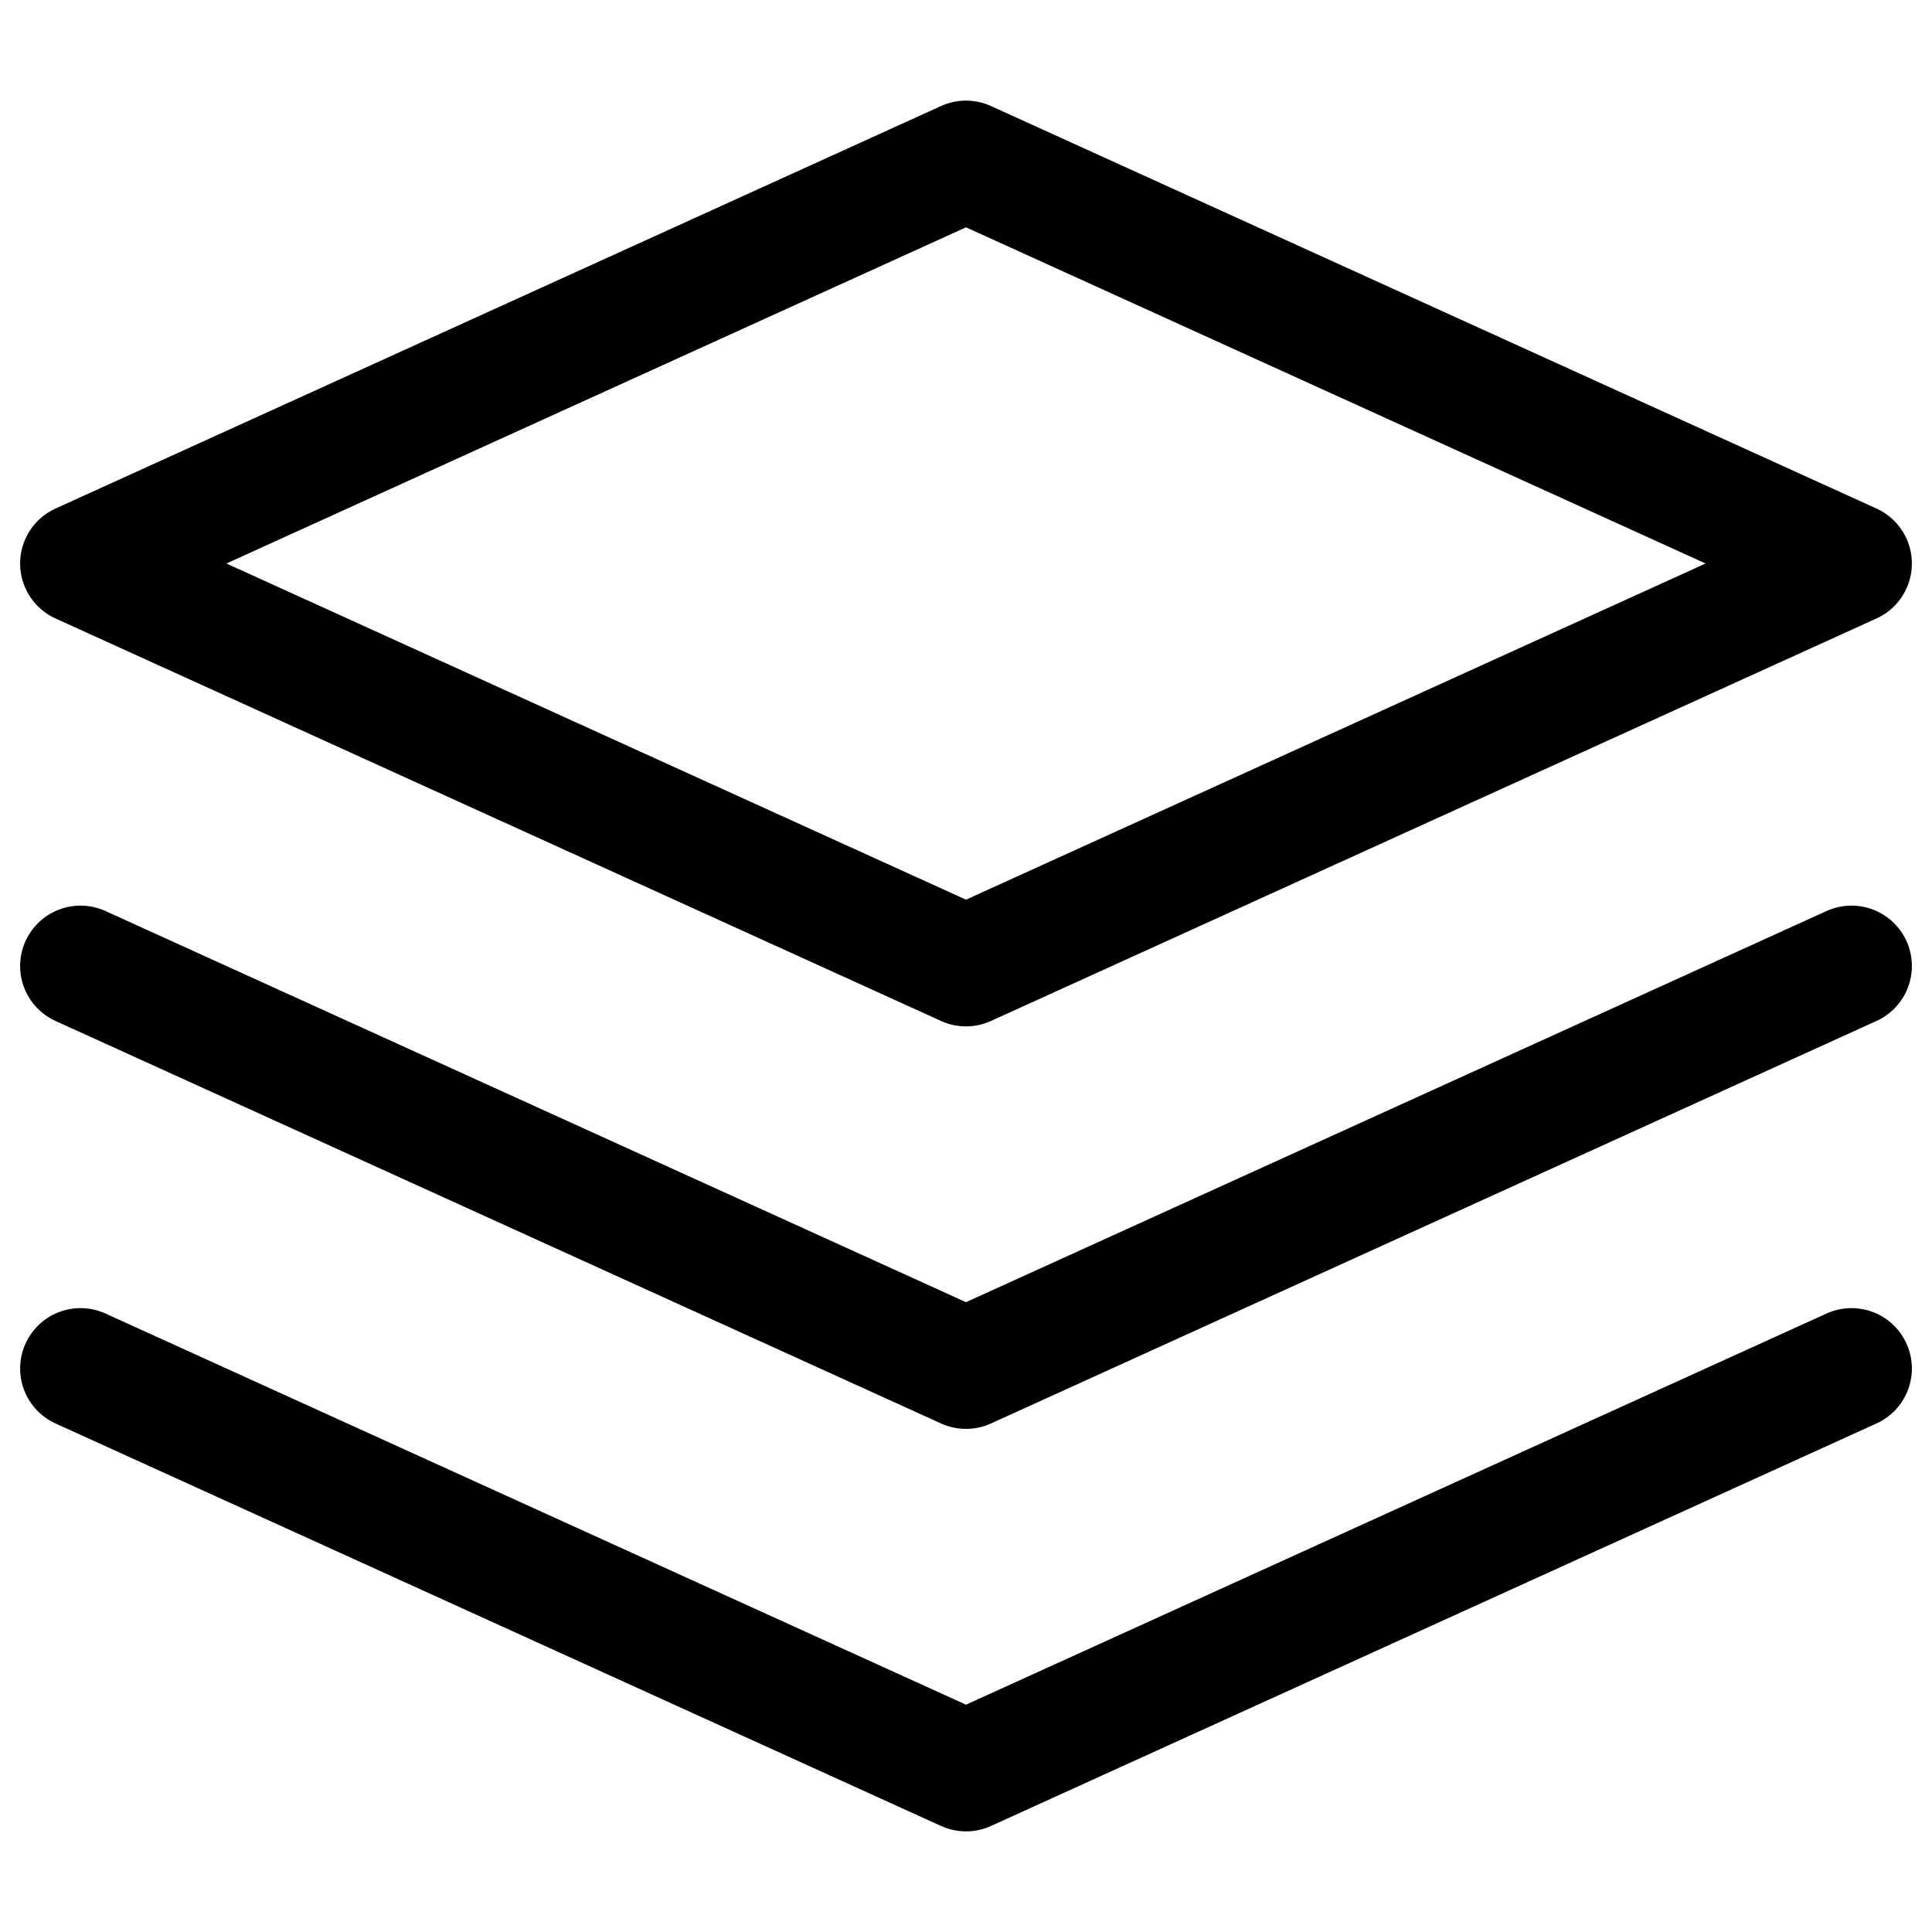 <svg xmlns="http://www.w3.org/2000/svg" width="24" height="24" fill="none" viewBox="0 0 24 24"><title>Three squares overlapping</title><path stroke="currentColor" stroke-linecap="round" stroke-linejoin="round" stroke-width="1.5" d="m1 12 11 5 11-5M12 2 1 7l11 5 11-5-11-5ZM1 17l11 5 11-5"></path></svg>